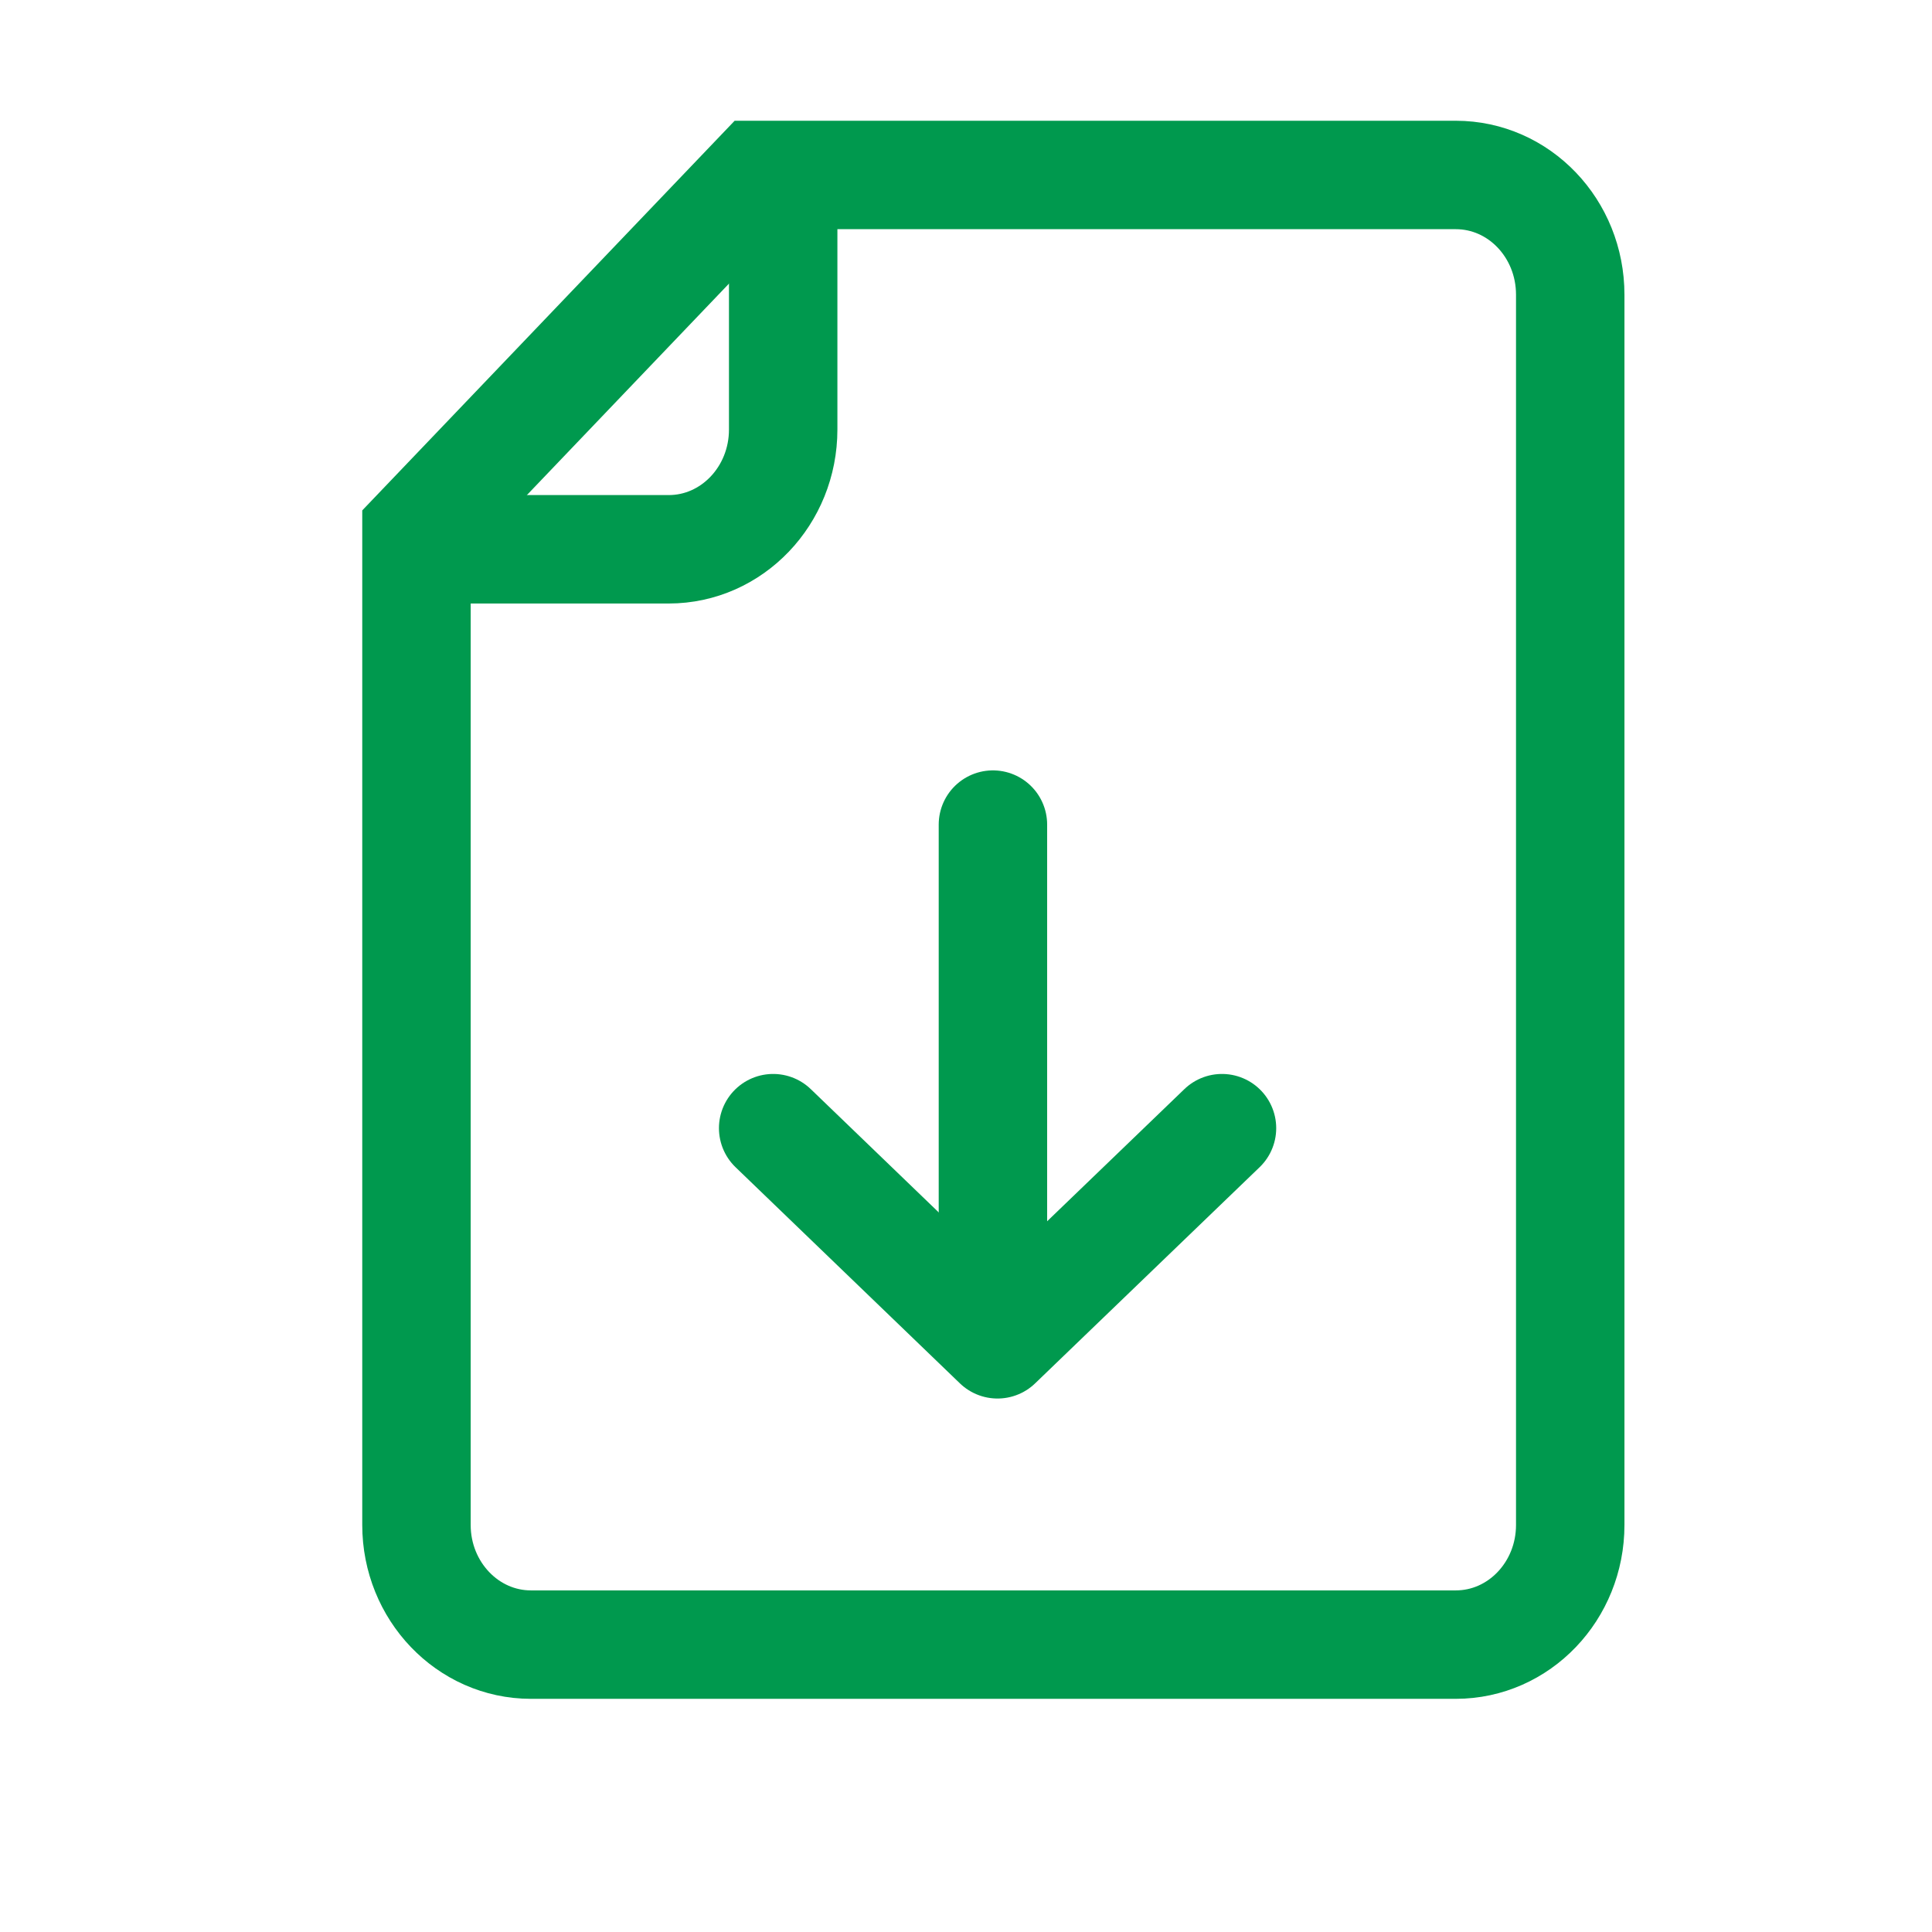 <?xml version="1.0" encoding="UTF-8"?>
<svg width="16px" height="16px" viewBox="0 0 16 16" version="1.1" xmlns="http://www.w3.org/2000/svg" xmlns:xlink="http://www.w3.org/1999/xlink">
    <!-- Generator: sketchtool 52.5 (67469) - http://www.bohemiancoding.com/sketch -->
    <title>36721317-F0A5-48C4-9AC8-305C6735C975</title>
    <desc>Created with sketchtool.</desc>
    <g id="symbols" stroke="none" stroke-width="1" fill="none" fill-rule="evenodd">
        <g id="ICON/16/dowmload" stroke="#00994E" stroke-width="0.898">
            <g id="Group-9" transform="translate(3, 1)">
                <path d="M3.276,0.449 L9.056,0.449 C9.58,0.449 10.004,0.892 10.004,1.441 L10.004,11.629 C10.004,12.176 9.58,12.62 9.056,12.62 L1.397,12.62 C0.874,12.62 0.449,12.176 0.449,11.629 L0.449,3.407 L3.276,0.449 Z" id="Stroke-1"></path>
                <path d="M3.486,0.449 L3.486,2.557 C3.486,3.105 3.061,3.549 2.538,3.549 L0.449,3.549" id="Stroke-3"></path>
                <path d="M5.223,5.829 L5.223,9.619" id="Stroke-5" stroke-linecap="round" stroke-linejoin="round"></path>
                <polyline id="Stroke-7" stroke-linecap="round" stroke-linejoin="round" points="7.12 8.343 5.261 10.133 3.403 8.343"></polyline>
            </g>
        </g>
    </g>
</svg>